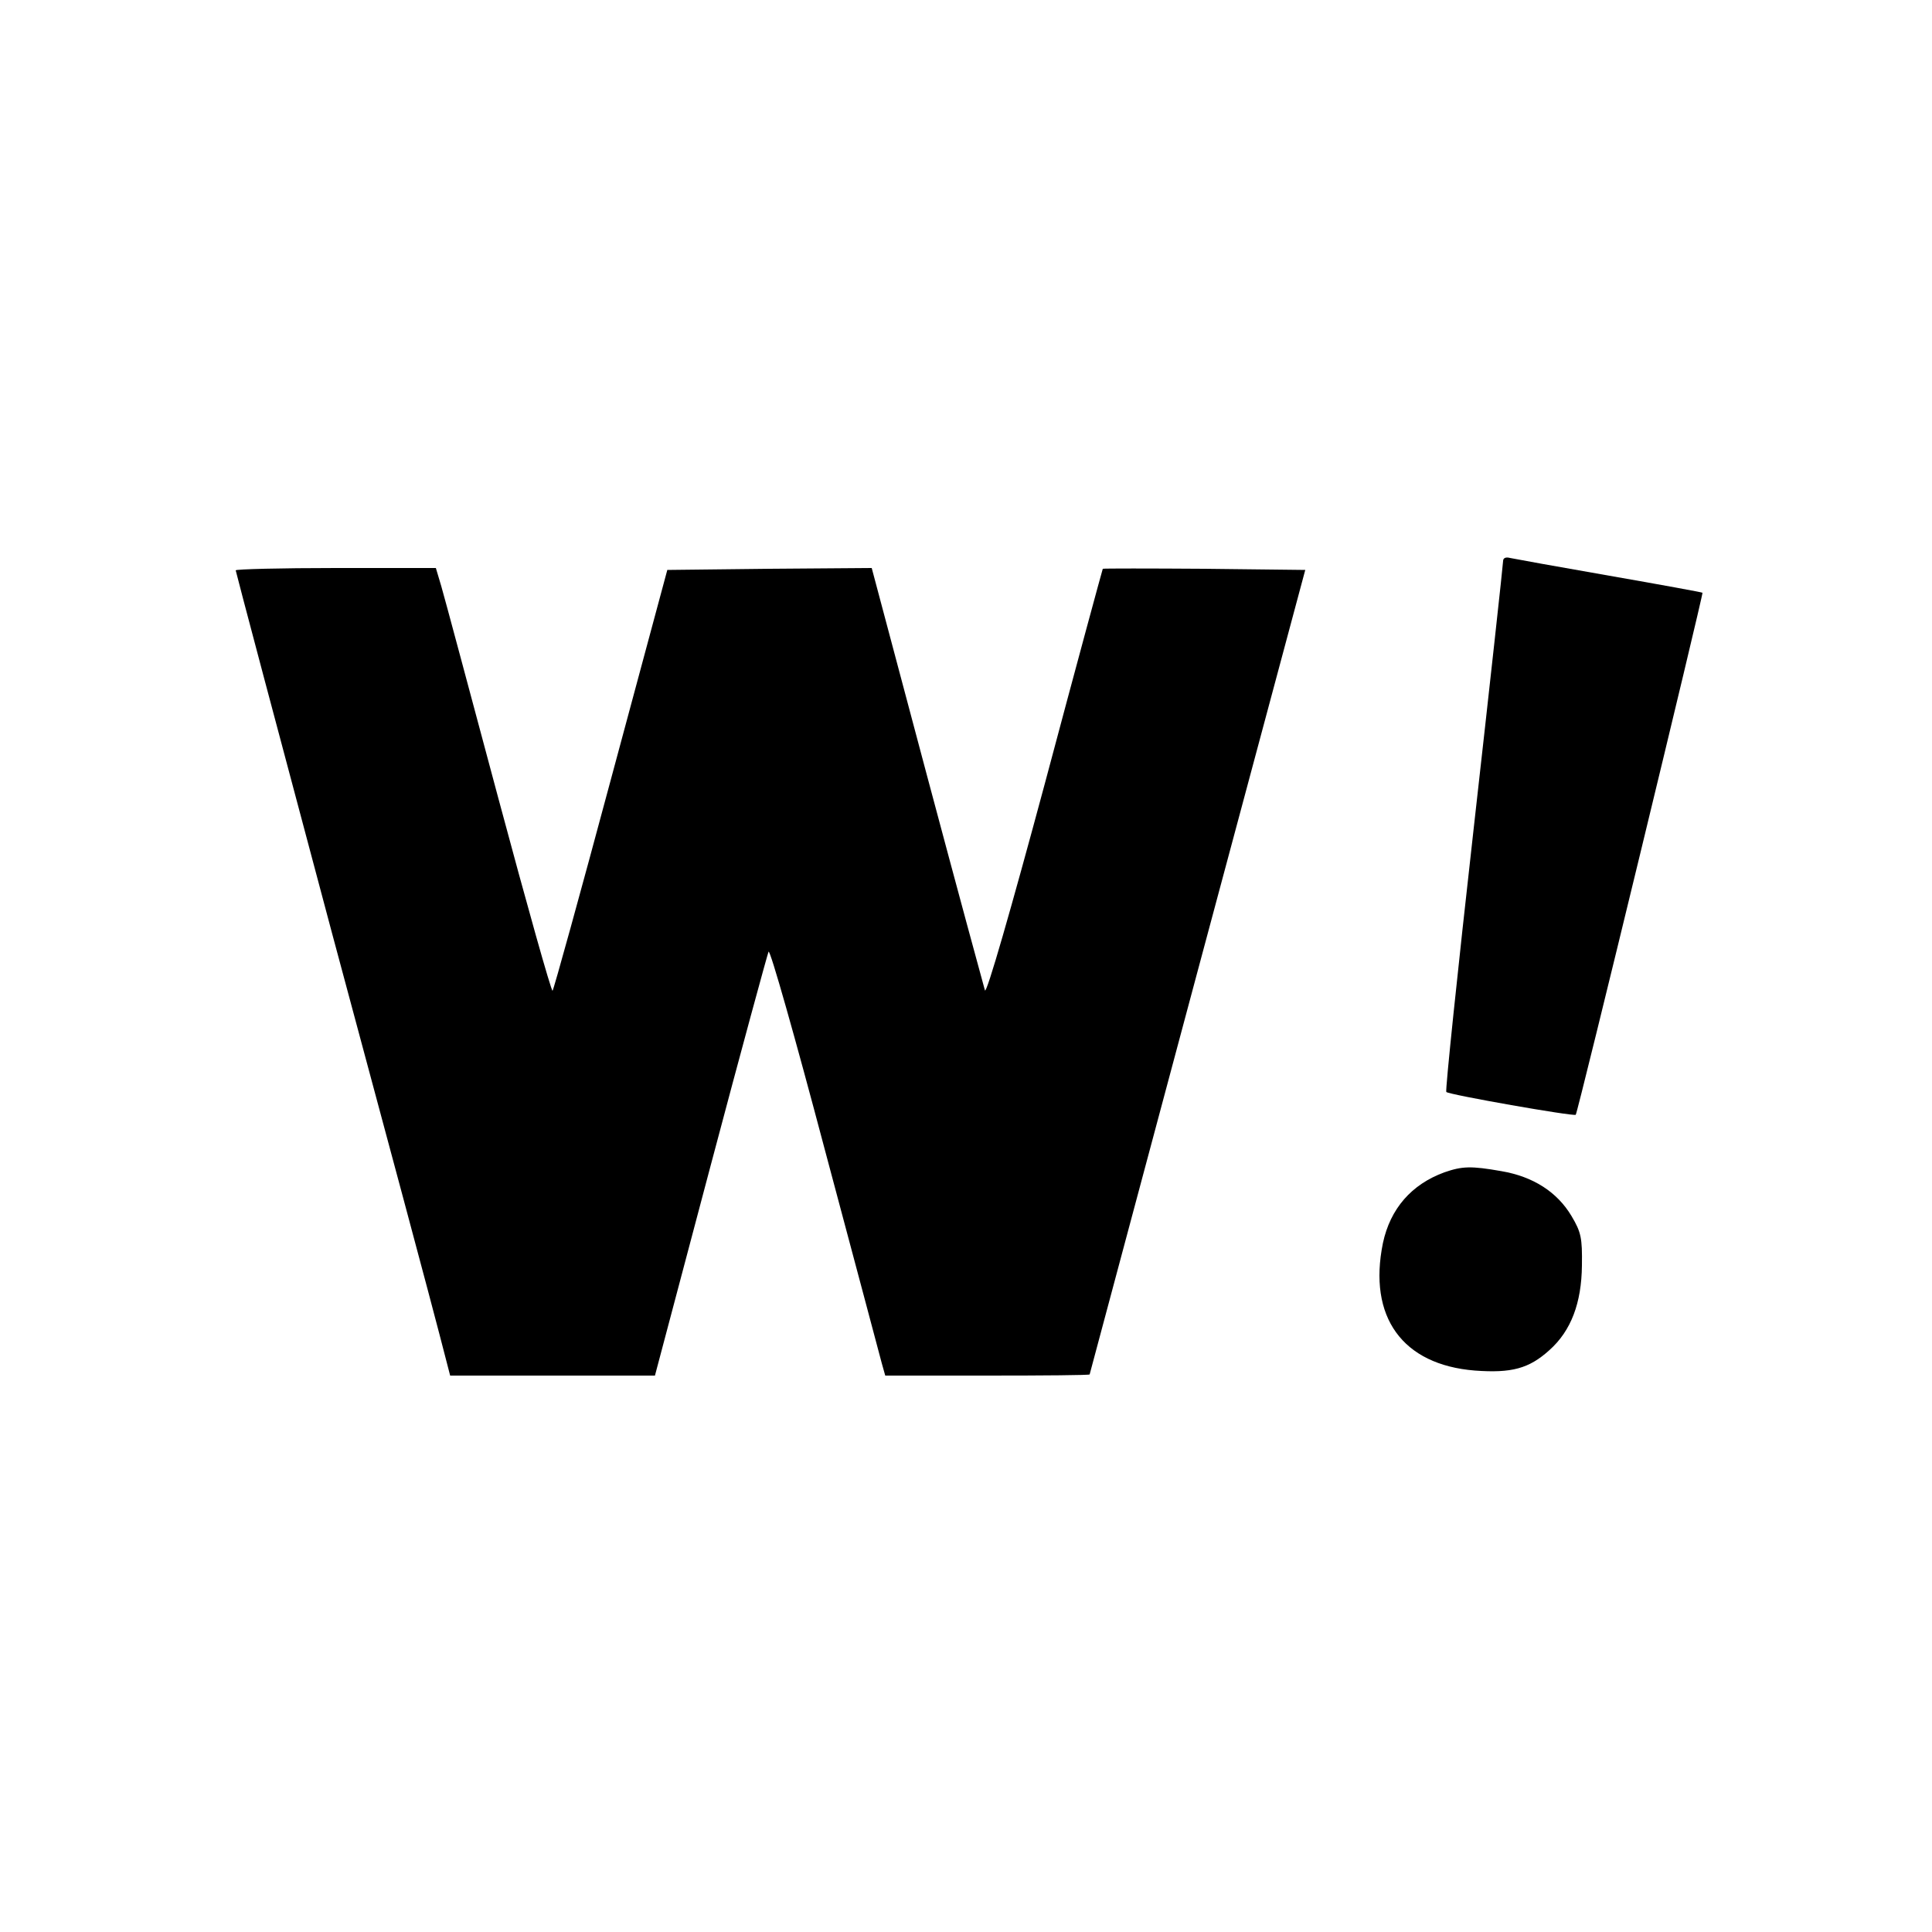 <?xml version="1.0" standalone="no"?>
<!DOCTYPE svg PUBLIC "-//W3C//DTD SVG 20010904//EN"
 "http://www.w3.org/TR/2001/REC-SVG-20010904/DTD/svg10.dtd">
<svg version="1.0" xmlns="http://www.w3.org/2000/svg"
 width="500pt" height="500pt" viewBox="0 0 500 500"
 preserveAspectRatio="xMidYMid meet">
<g transform="translate(0,500) scale(0.1,-0.1)"
fill="#000000" stroke="none">
<path d="M3890 3548 c0 -7 -34 -318 -76 -691 -42 -373 -74 -680 -71 -683 6 -7
331 -64 335 -59 5 4 331 1349 328 1351 0 1 -109 21 -241 44 -132 23 -248 44
-257 46 -11 3 -18 0 -18 -8z"/>
<path d="M610 3524 c0 -3 112 -425 249 -938 138 -512 263 -979 278 -1038 l28
-108 265 0 265 0 144 543 c79 298 147 547 150 554 4 7 69 -223 145 -510 77
-287 143 -537 148 -555 l9 -32 264 0 c146 0 265 1 265 3 0 1 126 470 279 1042
l279 1040 -261 3 c-143 1 -261 1 -263 0 -1 -2 -69 -252 -150 -556 -88 -327
-151 -546 -155 -535 -3 10 -71 260 -150 556 l-143 537 -265 -2 -264 -3 -146
-542 c-80 -298 -148 -544 -151 -547 -3 -3 -66 221 -140 497 -74 276 -140 523
-148 550 l-14 47 -259 0 c-142 0 -259 -3 -259 -6z"/>
<path d="M3738 1966 c-85 -31 -140 -94 -159 -183 -39 -191 50 -315 238 -330
95 -7 140 5 193 53 56 50 83 122 84 219 1 71 -2 86 -27 128 -37 62 -99 102
-181 116 -79 14 -102 13 -148 -3z"/>
</g>
</svg>
